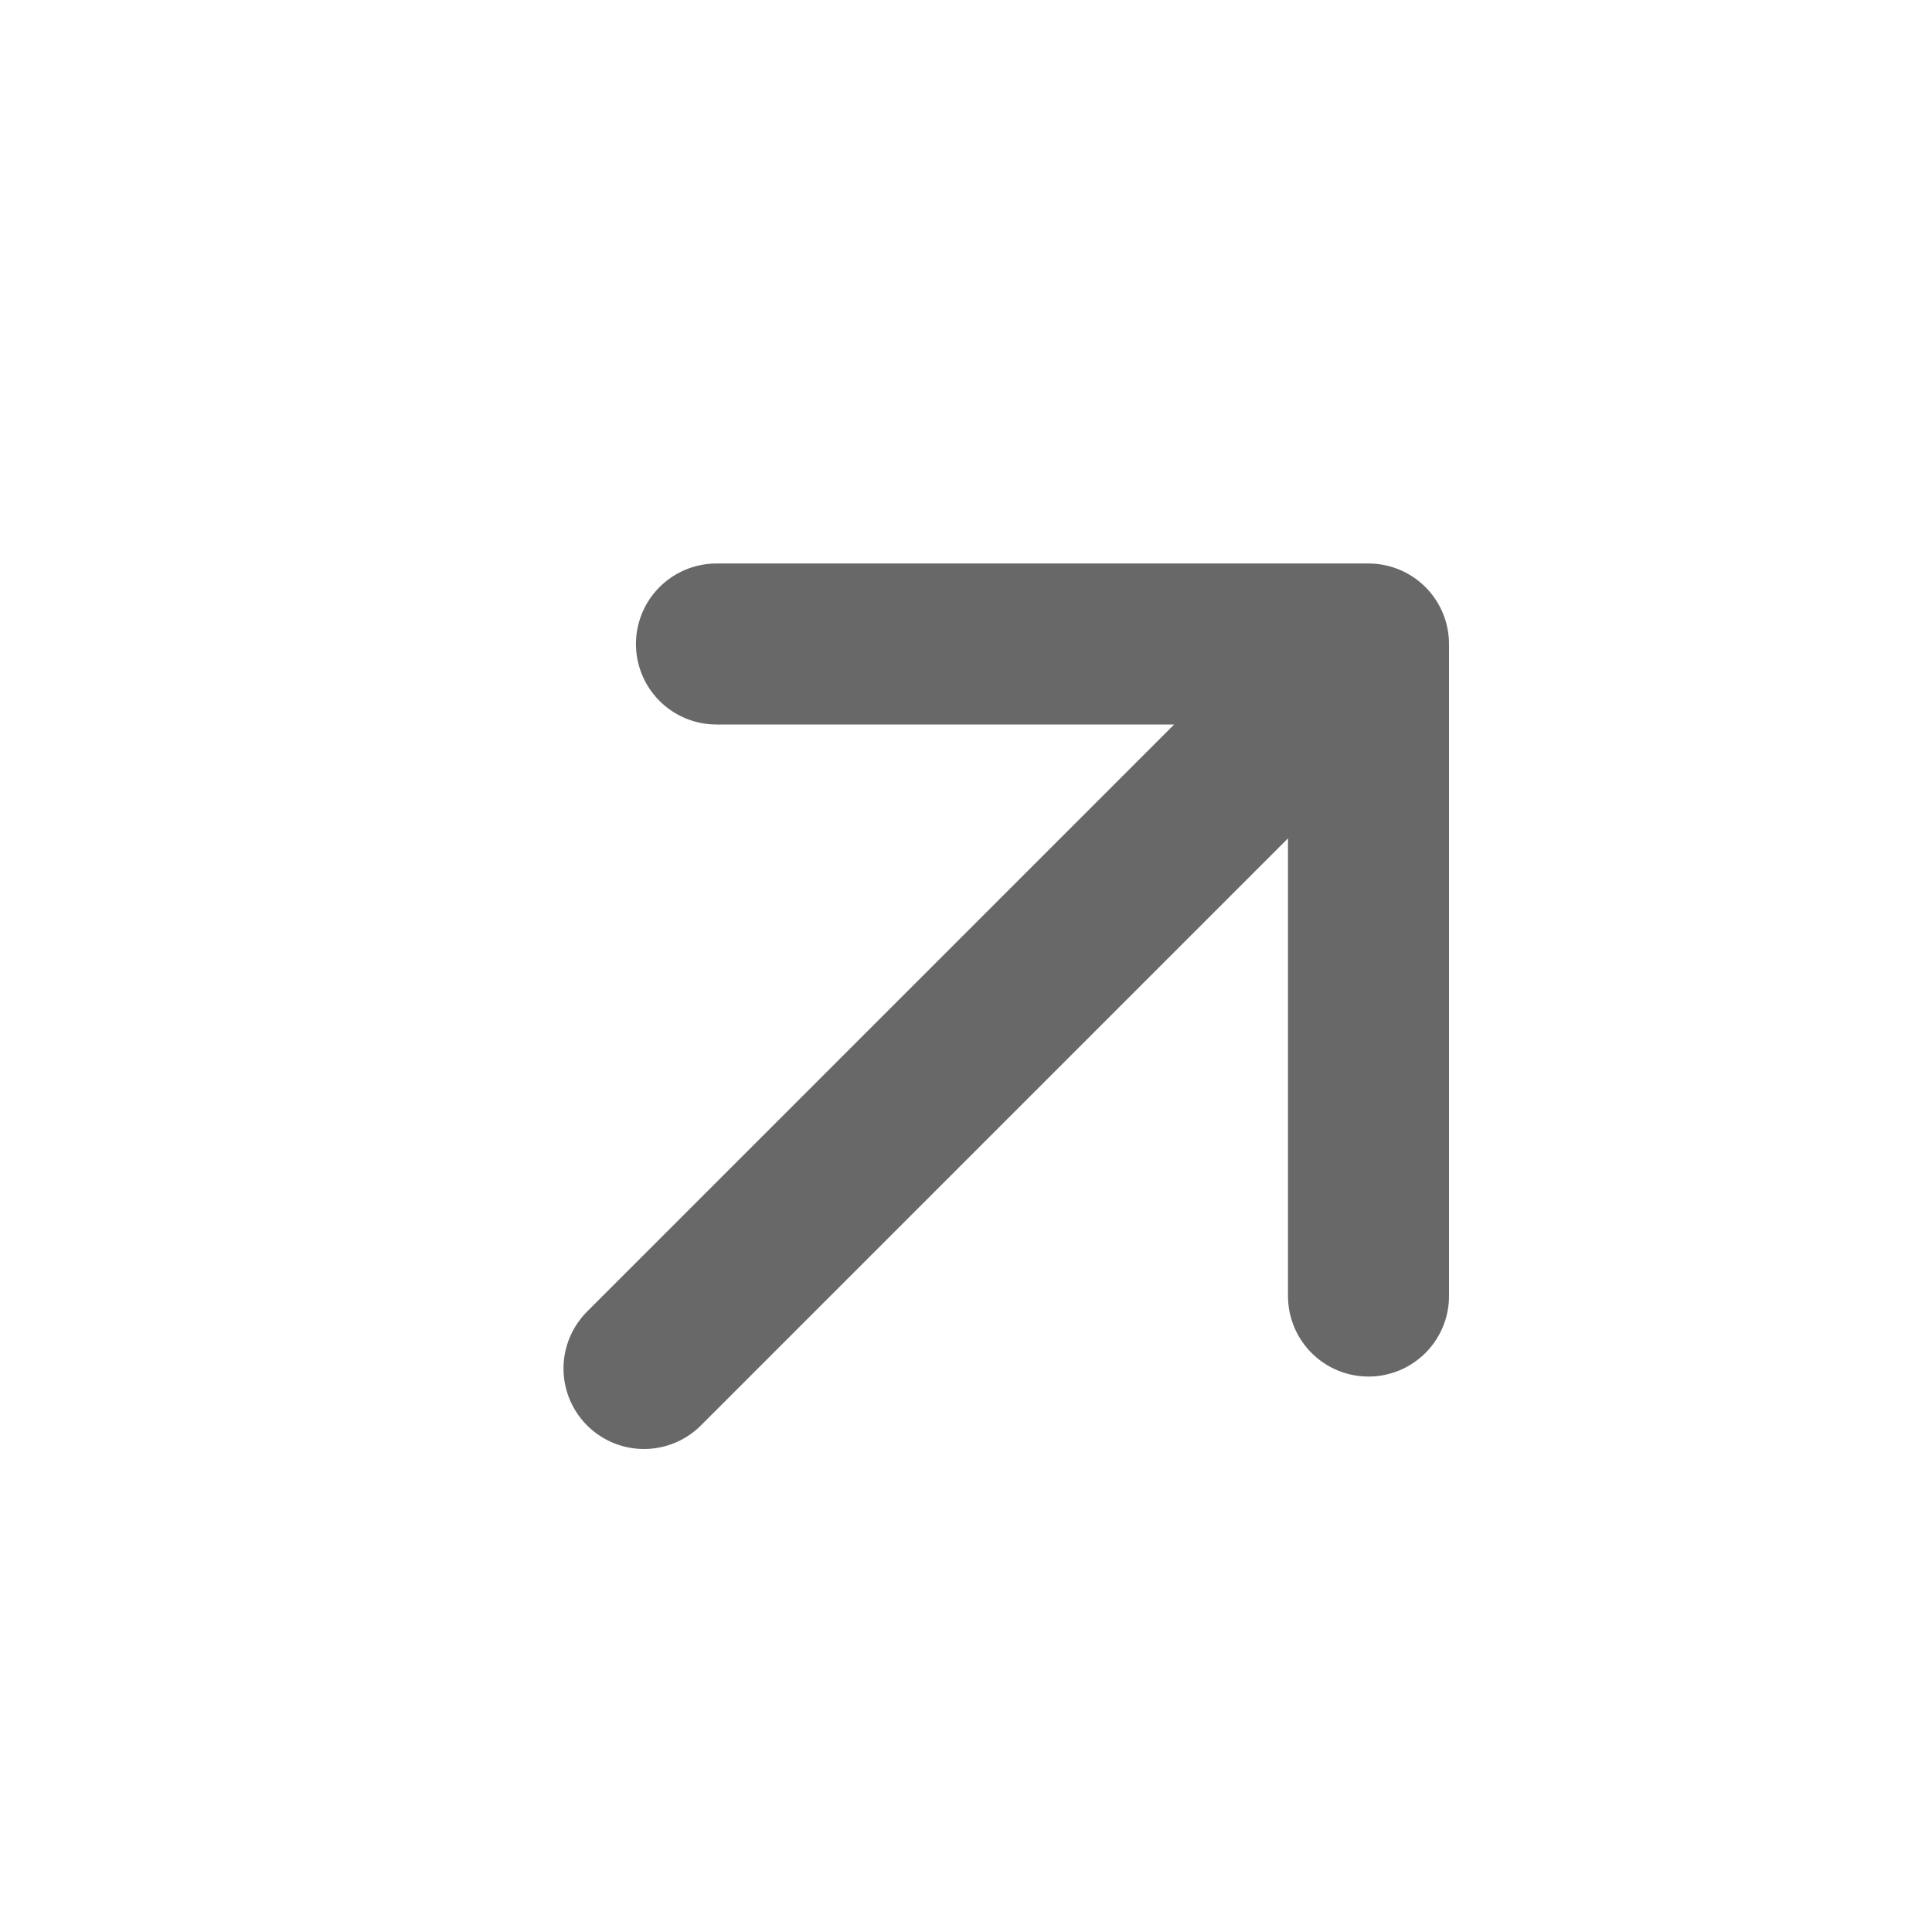 <svg width="24" height="24" viewBox="0 0 24 24" fill="none" xmlns="http://www.w3.org/2000/svg">
	<path d="M8 17L17 8M17 8H8.9M17 8V16.1" stroke="#686868" stroke-width="2" stroke-linecap="round" stroke-linejoin="round"/>
</svg>
